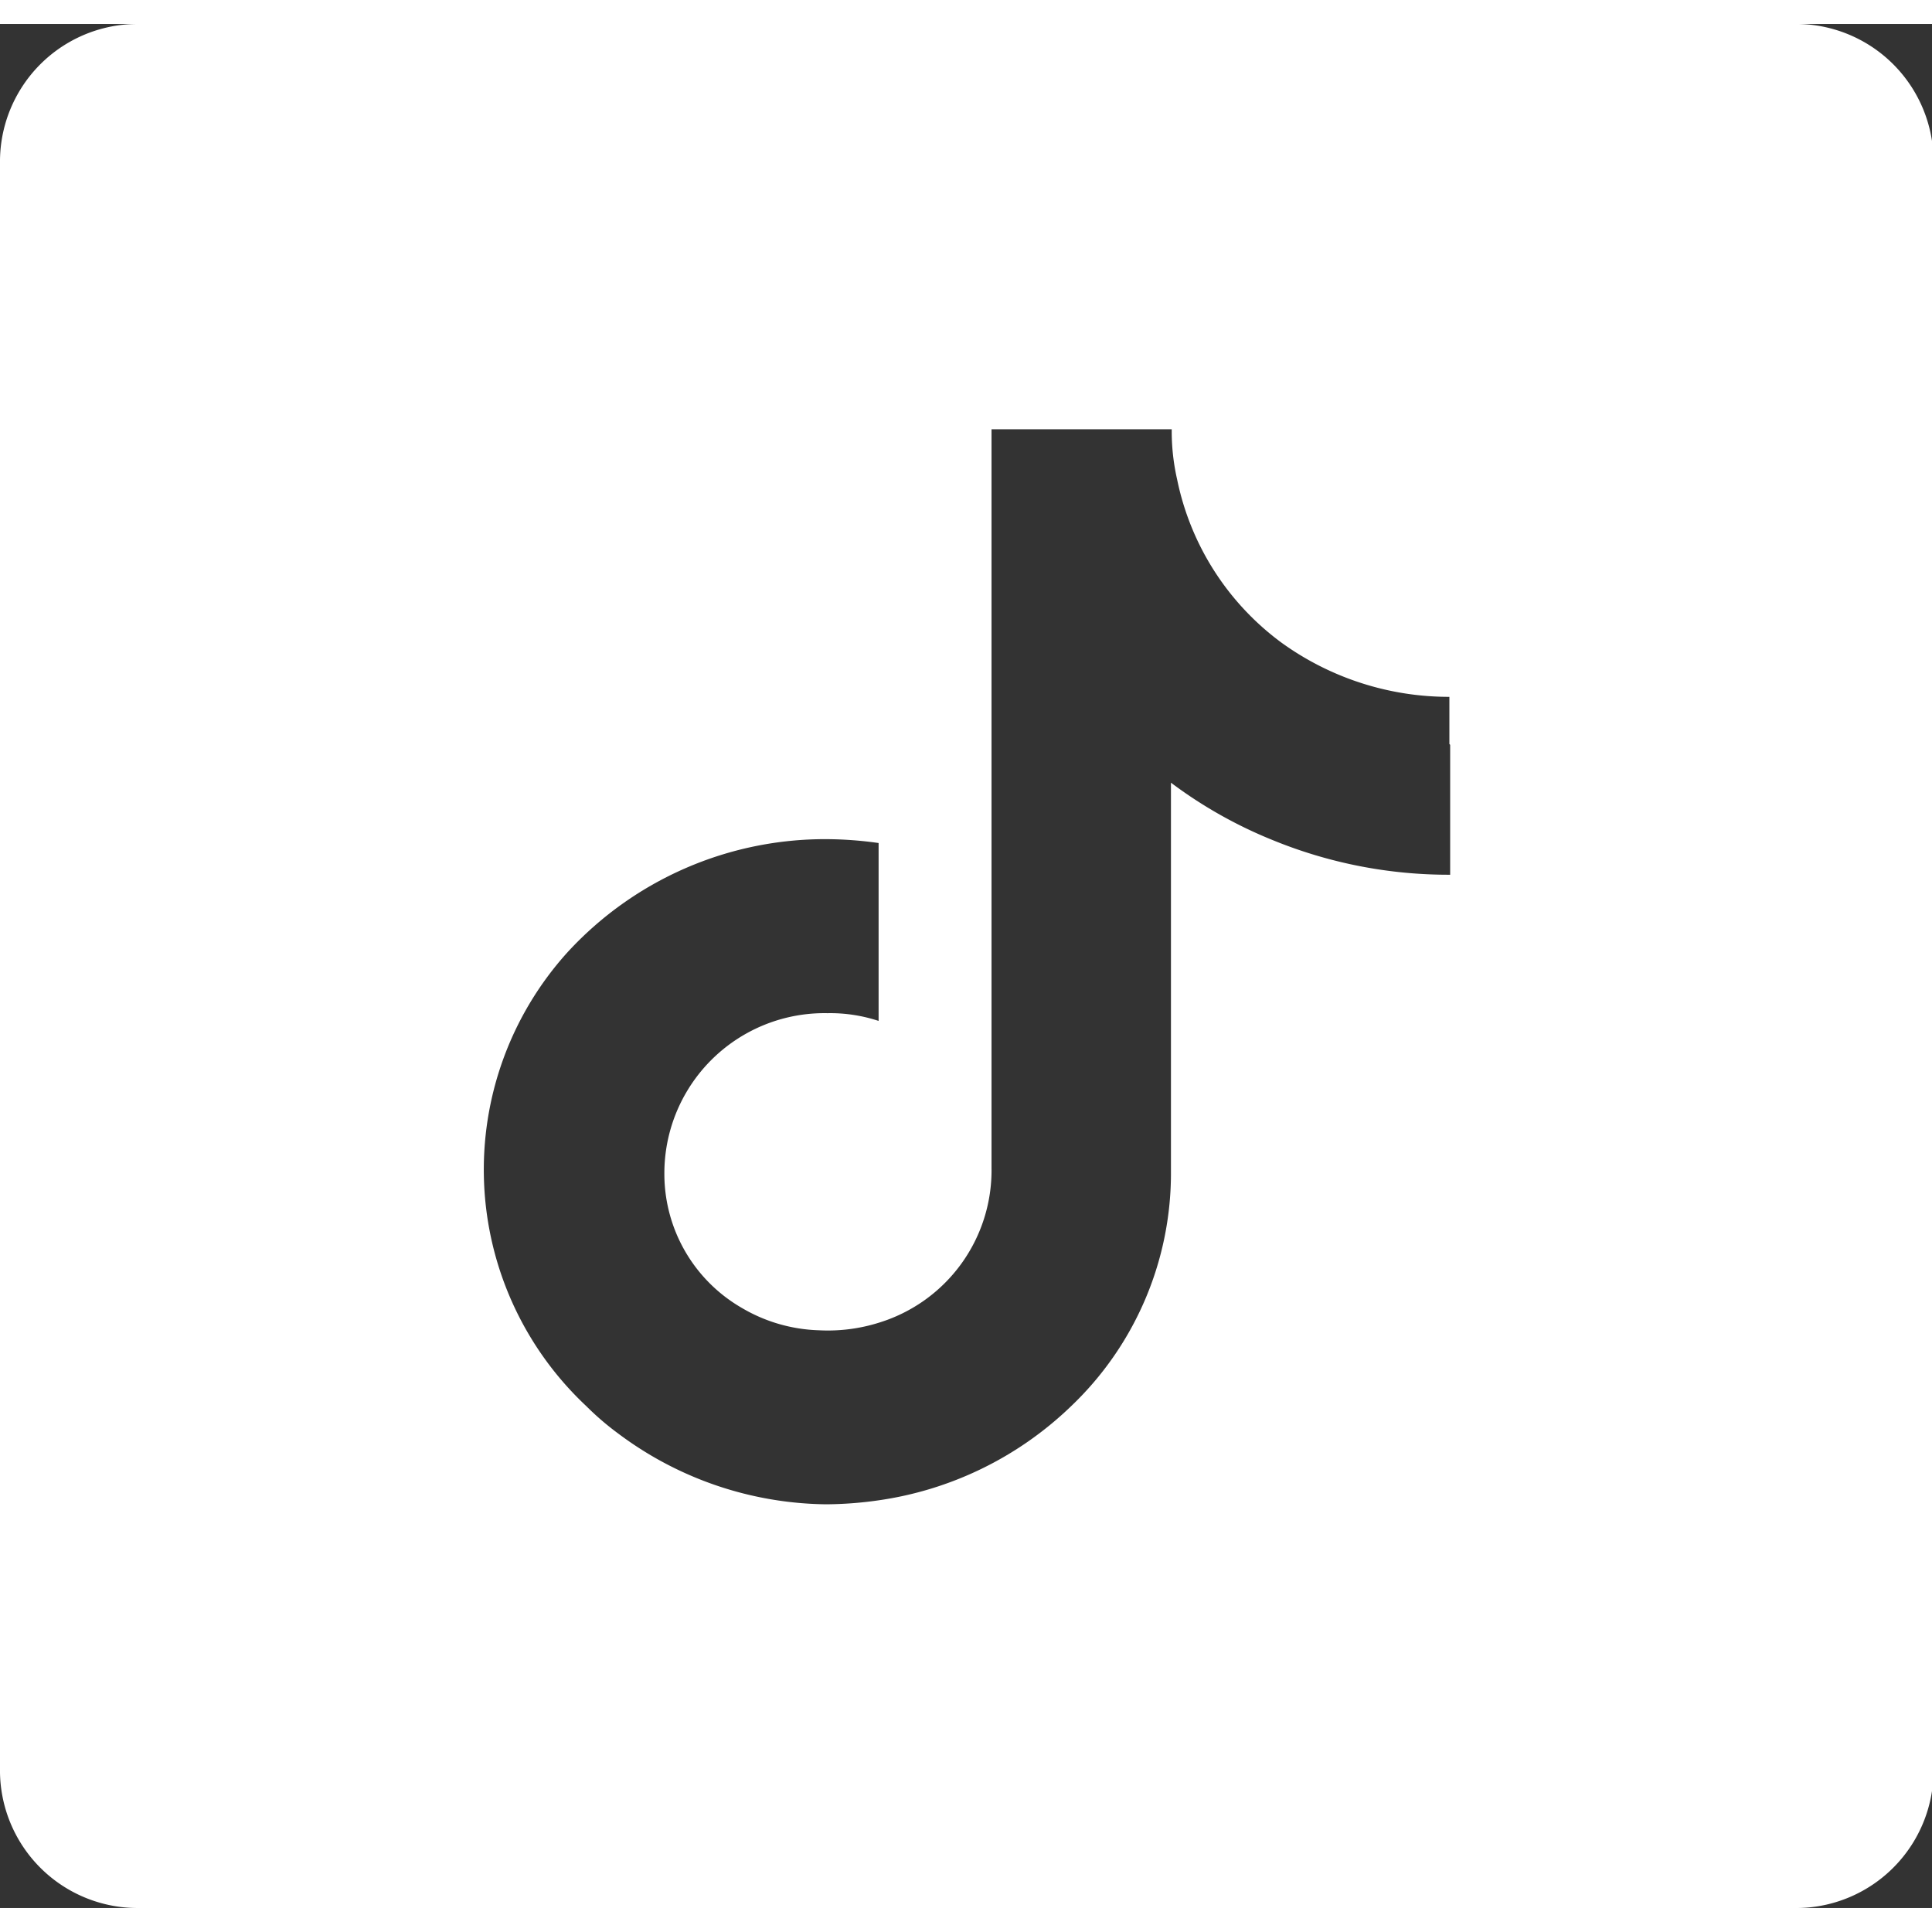 <svg xmlns="http://www.w3.org/2000/svg" viewBox="0 0 24.98 24.36" width="24" height="24"><rect x="0" y="0" width="24.98" height="24.36" fill="#333333" stroke="none"/><defs><style>.cls-1{fill:#fff;}</style></defs><g id="Layer_2" data-name="Layer 2"><g id="Capa_1" data-name="Capa 1"><path class="cls-1" d="M23.18,0H1.8A1.78,1.78,0,0,0,0,1.76V22.61a1.78,1.78,0,0,0,1.8,1.75H23.18A1.78,1.78,0,0,0,25,22.61V1.76A1.78,1.78,0,0,0,23.18,0ZM18.75,9.32V11a6,6,0,0,1-2.3-.45,5.82,5.82,0,0,1-1.31-.74v5.07a4.16,4.16,0,0,1-1.3,3,4.5,4.5,0,0,1-2.49,1.21,4.91,4.91,0,0,1-.67.05A4.56,4.56,0,0,1,8,18.23a3.62,3.62,0,0,1-.42-.36A4.19,4.19,0,0,1,7.34,12a4.52,4.52,0,0,1,3.35-1.46,4.91,4.91,0,0,1,.67.05v2.3a2,2,0,0,0-.66-.1,2.07,2.07,0,0,0-2.11,2.08,2,2,0,0,0,1,1.73,2.08,2.08,0,0,0,1,.29,2.2,2.2,0,0,0,.78-.1,2.06,2.06,0,0,0,1.45-2V5.24h2.33a2.81,2.81,0,0,0,.07.65A3.49,3.49,0,0,0,16.57,8a3.7,3.7,0,0,0,2.17.7h0v.61Z"/></g></g></svg>